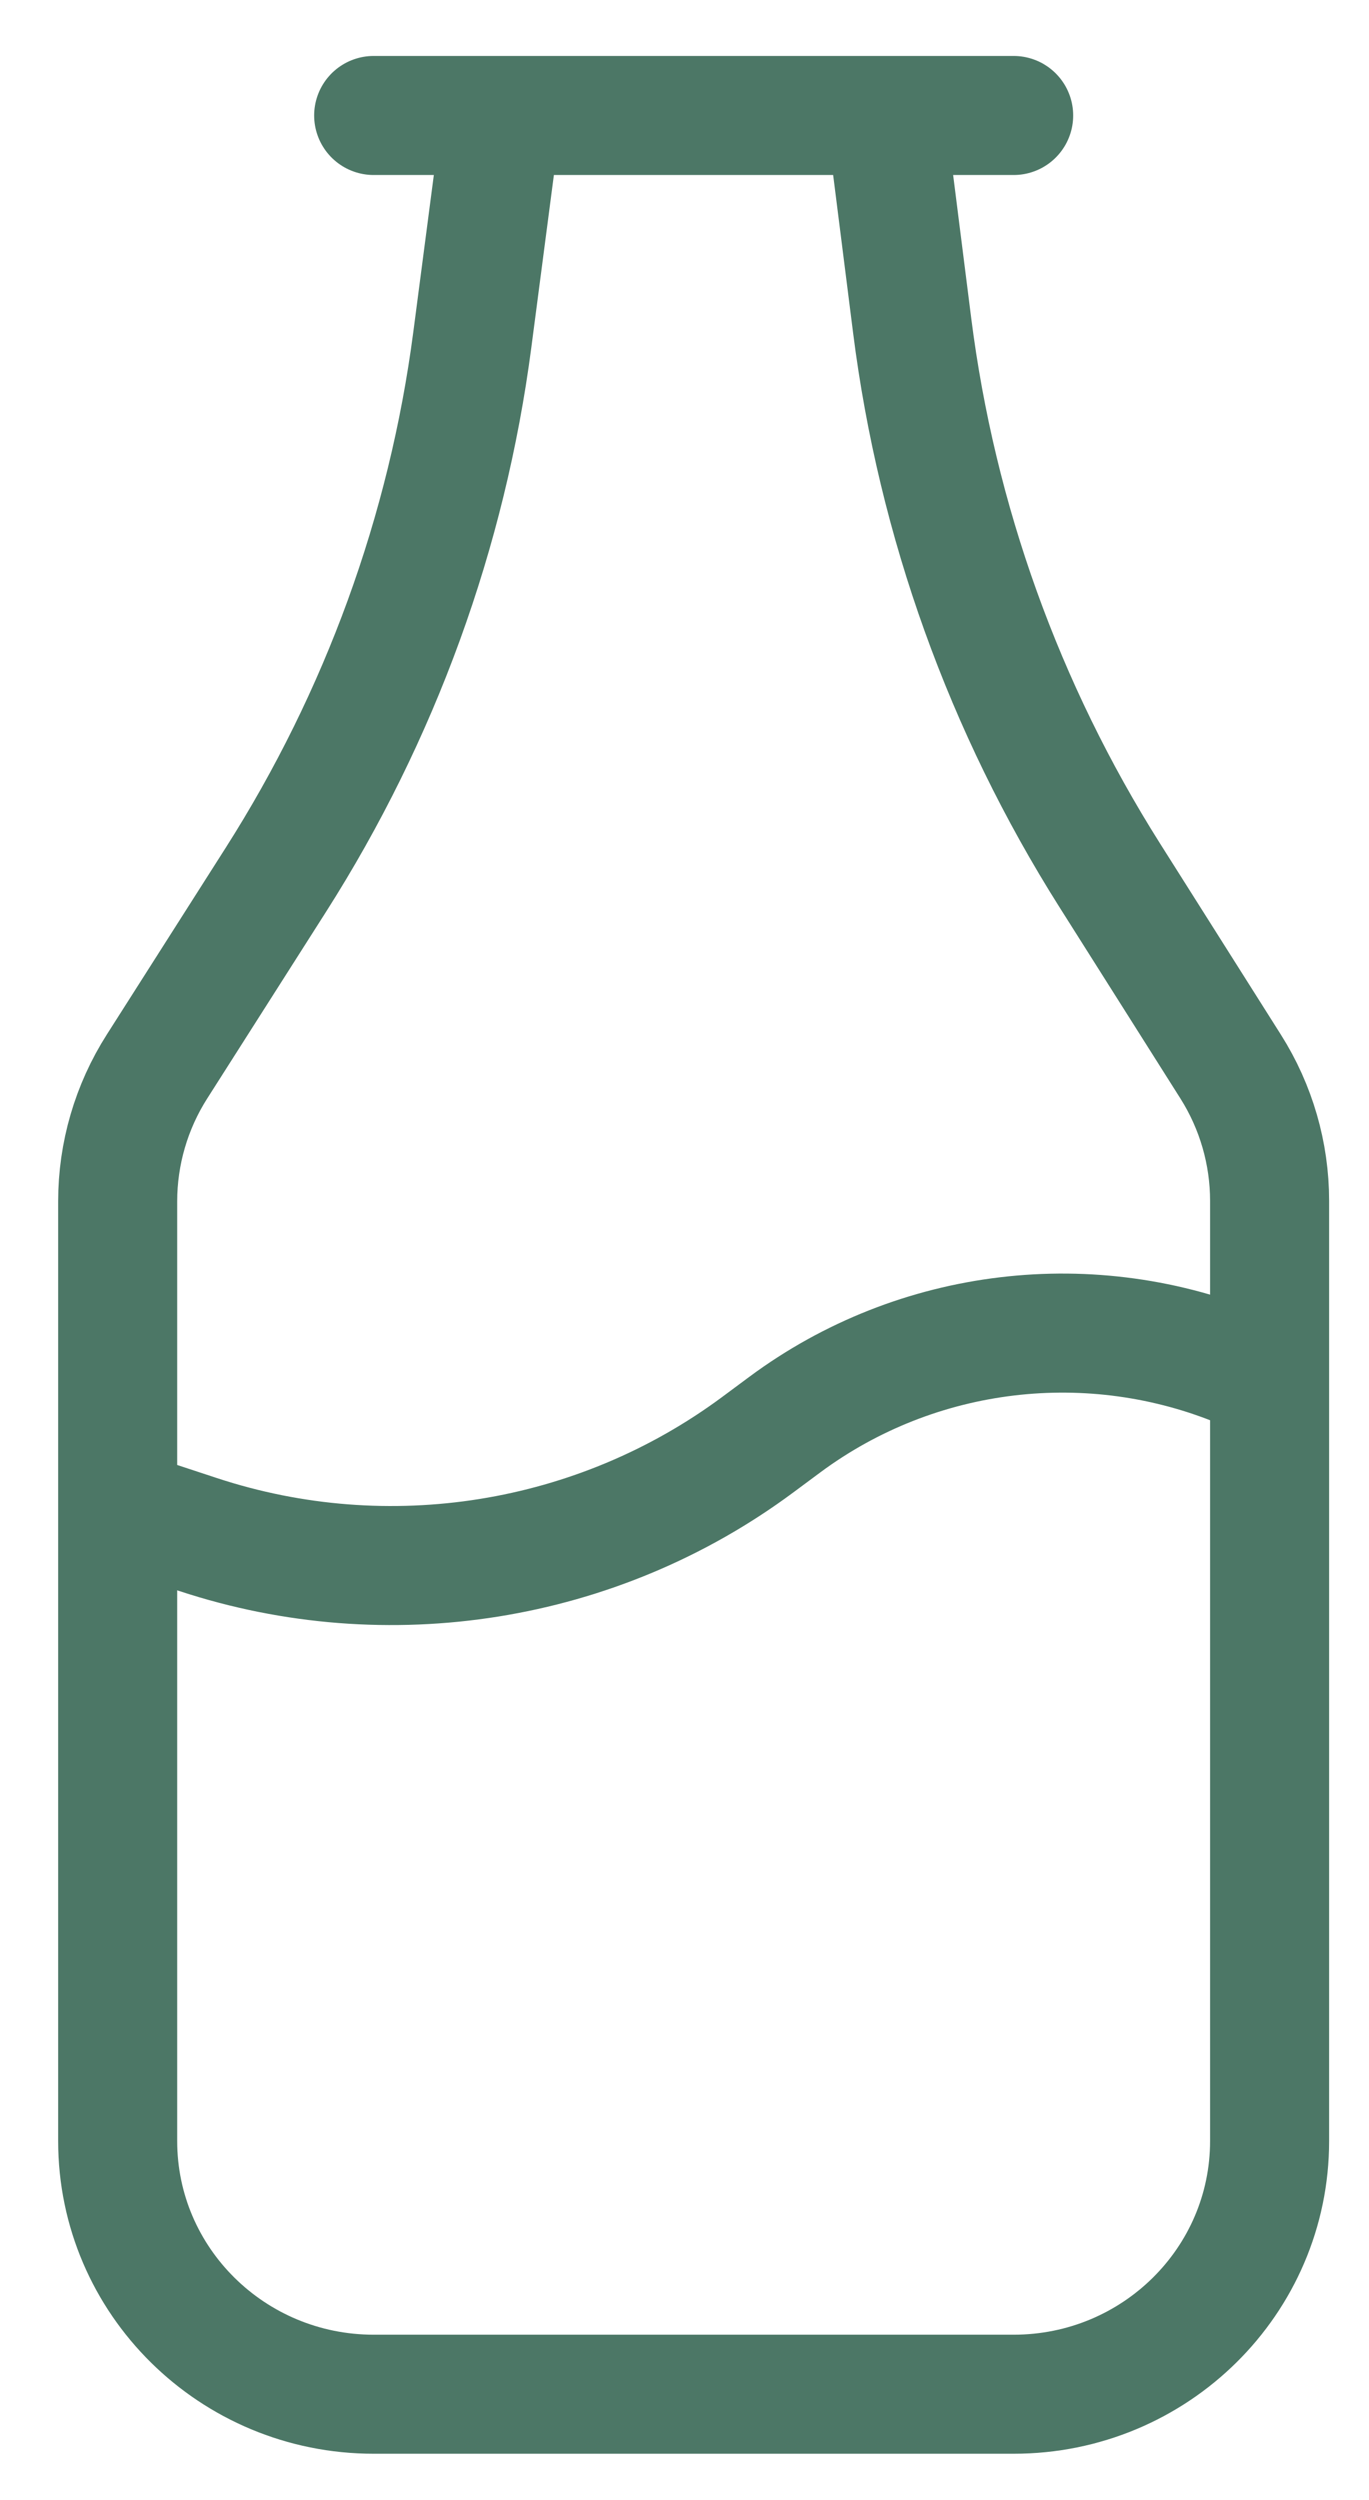 <svg width="23" height="42" viewBox="0 0 23 42" fill="none" xmlns="http://www.w3.org/2000/svg">
<path d="M6.278 1.94H17.03M2.639 17.915L4.636 14.778C6.387 12.027 7.513 8.933 7.935 5.709L8.428 1.94H14.879L15.325 5.47C15.74 8.749 16.872 11.899 18.642 14.701L20.677 17.92C21.104 18.596 21.33 19.377 21.33 20.174V35.968C21.33 38.317 19.405 40.221 17.03 40.221H6.278C3.903 40.221 1.977 38.317 1.977 35.968V20.182C1.977 19.38 2.206 18.594 2.639 17.915ZM1.977 25.334L3.328 25.779C6.522 26.832 10.035 26.269 12.729 24.271L13.183 23.934C15.409 22.282 18.346 21.94 20.886 23.005L21.33 23.207V35.968C21.33 38.317 19.405 40.221 17.03 40.221H6.278C3.903 40.221 1.977 38.317 1.977 35.968V25.334Z" stroke="#4C7766" stroke-width="2" stroke-linecap="round"/>
</svg>
